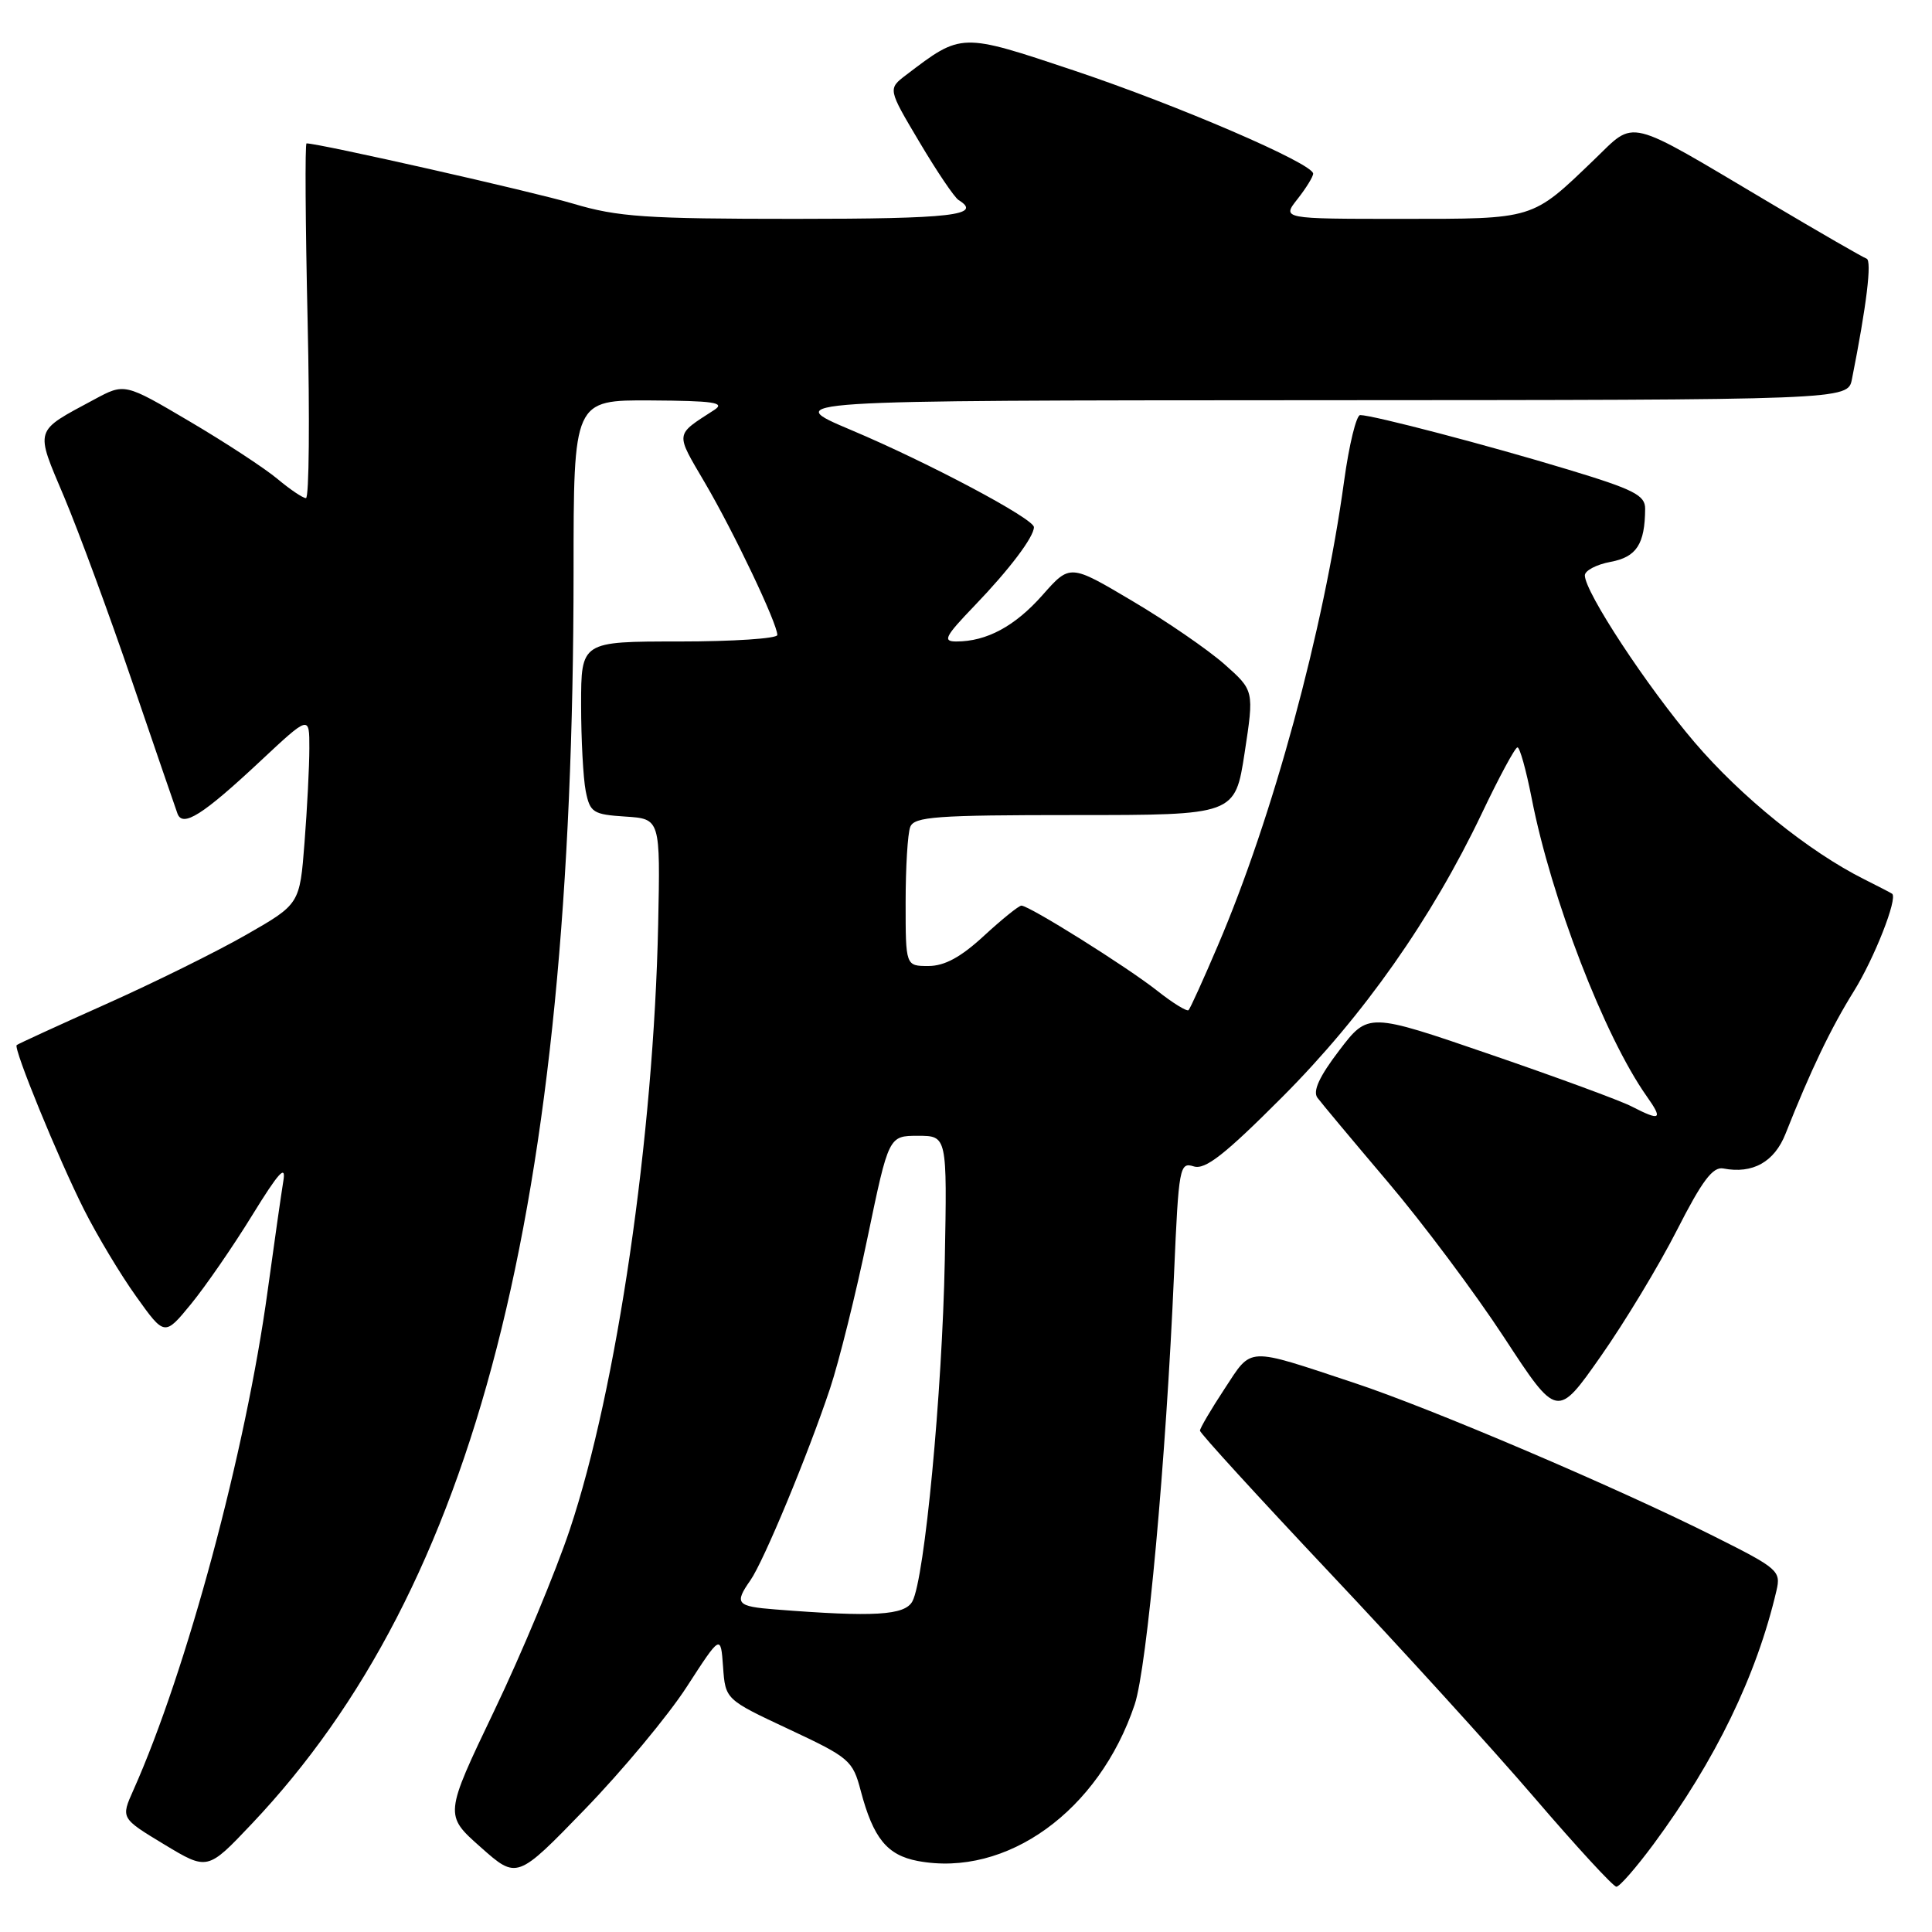 <?xml version="1.0" encoding="UTF-8" standalone="no"?>
<!DOCTYPE svg PUBLIC "-//W3C//DTD SVG 1.1//EN" "http://www.w3.org/Graphics/SVG/1.1/DTD/svg11.dtd" >
<svg xmlns="http://www.w3.org/2000/svg" xmlns:xlink="http://www.w3.org/1999/xlink" version="1.1" viewBox="0 0 256 256">
 <g >
 <path fill="currentColor"
d=" M 219.09 244.38 C 227.33 233.23 232.76 222.02 235.39 210.77 C 236.00 208.16 235.62 207.83 227.26 203.64 C 214.34 197.15 189.61 186.60 179.41 183.23 C 164.98 178.45 165.96 178.40 162.25 184.04 C 160.46 186.76 159.00 189.25 159.00 189.57 C 159.00 189.90 166.72 198.34 176.14 208.34 C 185.57 218.33 197.82 231.79 203.36 238.25 C 208.90 244.71 213.77 250.00 214.18 250.00 C 214.60 250.00 216.80 247.47 219.09 244.38 Z  M 91.00 223.51 C 95.50 216.56 95.50 216.56 95.81 220.87 C 96.12 225.19 96.12 225.19 104.53 229.13 C 112.56 232.89 112.99 233.26 114.05 237.28 C 115.71 243.57 117.54 245.82 121.61 246.59 C 133.38 248.80 145.63 239.96 150.35 225.86 C 151.99 220.96 154.51 193.39 155.57 168.72 C 156.18 154.64 156.31 153.96 158.17 154.55 C 159.69 155.04 162.27 153.02 169.93 145.34 C 180.69 134.55 189.69 121.75 196.35 107.78 C 198.63 102.99 200.75 99.05 201.07 99.03 C 201.38 99.01 202.22 102.04 202.95 105.75 C 205.53 119.01 212.60 137.33 218.19 145.25 C 220.39 148.36 220.05 148.59 216.20 146.61 C 214.72 145.84 206.25 142.73 197.39 139.69 C 181.29 134.16 181.29 134.16 177.46 139.18 C 174.82 142.64 173.92 144.59 174.57 145.46 C 175.08 146.15 179.28 151.17 183.89 156.61 C 188.51 162.05 195.45 171.33 199.31 177.23 C 206.33 187.96 206.33 187.96 212.10 179.73 C 215.28 175.20 219.83 167.67 222.21 162.99 C 225.54 156.45 226.96 154.56 228.35 154.83 C 232.24 155.58 235.12 153.97 236.60 150.21 C 239.91 141.85 242.60 136.23 245.64 131.35 C 248.35 127.00 251.48 119.04 250.72 118.43 C 250.60 118.33 248.93 117.47 247.00 116.50 C 239.69 112.84 230.70 105.58 224.54 98.36 C 218.22 90.95 210.00 78.45 210.00 76.24 C 210.00 75.61 211.53 74.80 213.41 74.45 C 216.85 73.81 217.96 72.11 217.99 67.41 C 218.00 65.62 216.51 64.86 207.75 62.21 C 197.24 59.02 181.90 55.00 180.23 55.00 C 179.72 55.00 178.76 58.94 178.10 63.75 C 175.39 83.51 168.65 108.31 161.35 125.34 C 159.45 129.80 157.71 133.63 157.49 133.85 C 157.27 134.06 155.38 132.90 153.30 131.25 C 149.26 128.07 136.38 120.00 135.34 120.00 C 135.00 120.00 132.77 121.80 130.38 124.00 C 127.32 126.83 125.16 128.00 123.02 128.00 C 120.00 128.00 120.00 128.00 120.00 119.58 C 120.00 114.95 120.27 110.45 120.61 109.58 C 121.13 108.21 124.01 108.00 142.43 108.00 C 163.65 108.00 163.65 108.00 164.92 99.75 C 166.18 91.50 166.18 91.50 162.23 88.00 C 160.05 86.08 154.56 82.30 150.02 79.62 C 141.78 74.73 141.78 74.73 138.14 78.85 C 134.49 82.98 130.74 85.00 126.72 85.00 C 124.87 85.00 125.19 84.36 129.14 80.25 C 133.75 75.46 137.00 71.15 137.00 69.85 C 137.00 68.73 123.02 61.30 112.80 56.99 C 103.50 53.06 103.50 53.06 174.17 53.03 C 244.84 53.00 244.84 53.00 245.39 50.25 C 247.33 40.49 248.06 34.52 247.33 34.27 C 246.88 34.12 241.10 30.79 234.50 26.87 C 215.17 15.40 216.81 15.80 211.23 21.16 C 202.92 29.15 203.40 29.00 185.70 29.00 C 169.85 29.00 169.85 29.00 171.93 26.37 C 173.07 24.92 174.00 23.41 174.00 23.01 C 174.00 21.67 156.05 13.94 142.27 9.33 C 127.27 4.32 127.44 4.32 120.07 9.93 C 117.64 11.78 117.64 11.78 121.84 18.84 C 124.14 22.72 126.47 26.17 127.02 26.51 C 130.27 28.52 126.11 29.00 105.36 29.00 C 85.58 29.00 81.86 28.75 75.96 26.99 C 70.62 25.40 42.32 19.00 40.62 19.00 C 40.40 19.00 40.47 29.57 40.76 42.50 C 41.05 55.42 40.96 66.00 40.54 66.00 C 40.13 66.00 38.44 64.86 36.79 63.48 C 35.14 62.09 29.91 58.66 25.16 55.86 C 16.52 50.76 16.52 50.76 12.51 52.92 C 4.43 57.27 4.62 56.66 8.52 65.90 C 10.42 70.42 14.47 81.40 17.51 90.31 C 20.55 99.21 23.25 107.08 23.51 107.79 C 24.19 109.69 26.86 108.00 34.50 100.85 C 41.00 94.77 41.00 94.77 40.99 99.14 C 40.99 101.54 40.70 107.17 40.35 111.65 C 39.72 119.80 39.72 119.80 32.61 123.87 C 28.70 126.11 20.32 130.25 14.00 133.07 C 7.67 135.90 2.37 138.33 2.21 138.48 C 1.75 138.91 7.72 153.50 11.14 160.29 C 12.86 163.70 15.96 168.88 18.04 171.78 C 21.81 177.06 21.81 177.06 25.32 172.78 C 27.24 170.43 30.90 165.13 33.43 161.01 C 36.95 155.30 37.93 154.23 37.54 156.51 C 37.27 158.15 36.34 164.68 35.47 171.00 C 32.57 192.28 24.74 221.38 17.67 237.21 C 16.01 240.92 16.01 240.92 21.75 244.39 C 27.50 247.86 27.50 247.86 33.35 241.68 C 63.09 210.29 75.98 160.14 76.00 75.75 C 76.00 53.00 76.00 53.00 86.25 53.06 C 94.56 53.11 96.15 53.34 94.66 54.31 C 89.38 57.73 89.45 57.22 93.42 64.00 C 97.25 70.53 103.00 82.62 103.00 84.14 C 103.00 84.61 97.15 85.00 90.00 85.00 C 77.00 85.00 77.00 85.00 77.00 93.38 C 77.00 97.98 77.28 103.13 77.61 104.82 C 78.18 107.67 78.58 107.92 82.86 108.20 C 87.50 108.50 87.50 108.50 87.21 122.50 C 86.62 150.61 81.74 184.02 75.50 202.68 C 73.63 208.28 69.13 219.08 65.49 226.68 C 58.88 240.50 58.88 240.50 63.69 244.76 C 68.50 249.03 68.50 249.03 77.50 239.74 C 82.45 234.63 88.53 227.33 91.00 223.51 Z  M 102.75 213.26 C 97.59 212.86 97.27 212.48 99.43 209.40 C 101.19 206.89 107.06 192.75 109.98 184.00 C 111.17 180.43 113.41 171.43 114.95 164.00 C 117.76 150.50 117.76 150.50 121.63 150.50 C 125.50 150.50 125.50 150.50 125.19 167.00 C 124.85 184.54 122.52 209.16 120.90 212.18 C 119.90 214.05 115.80 214.29 102.75 213.26 Z "/>
</g>
</svg>
